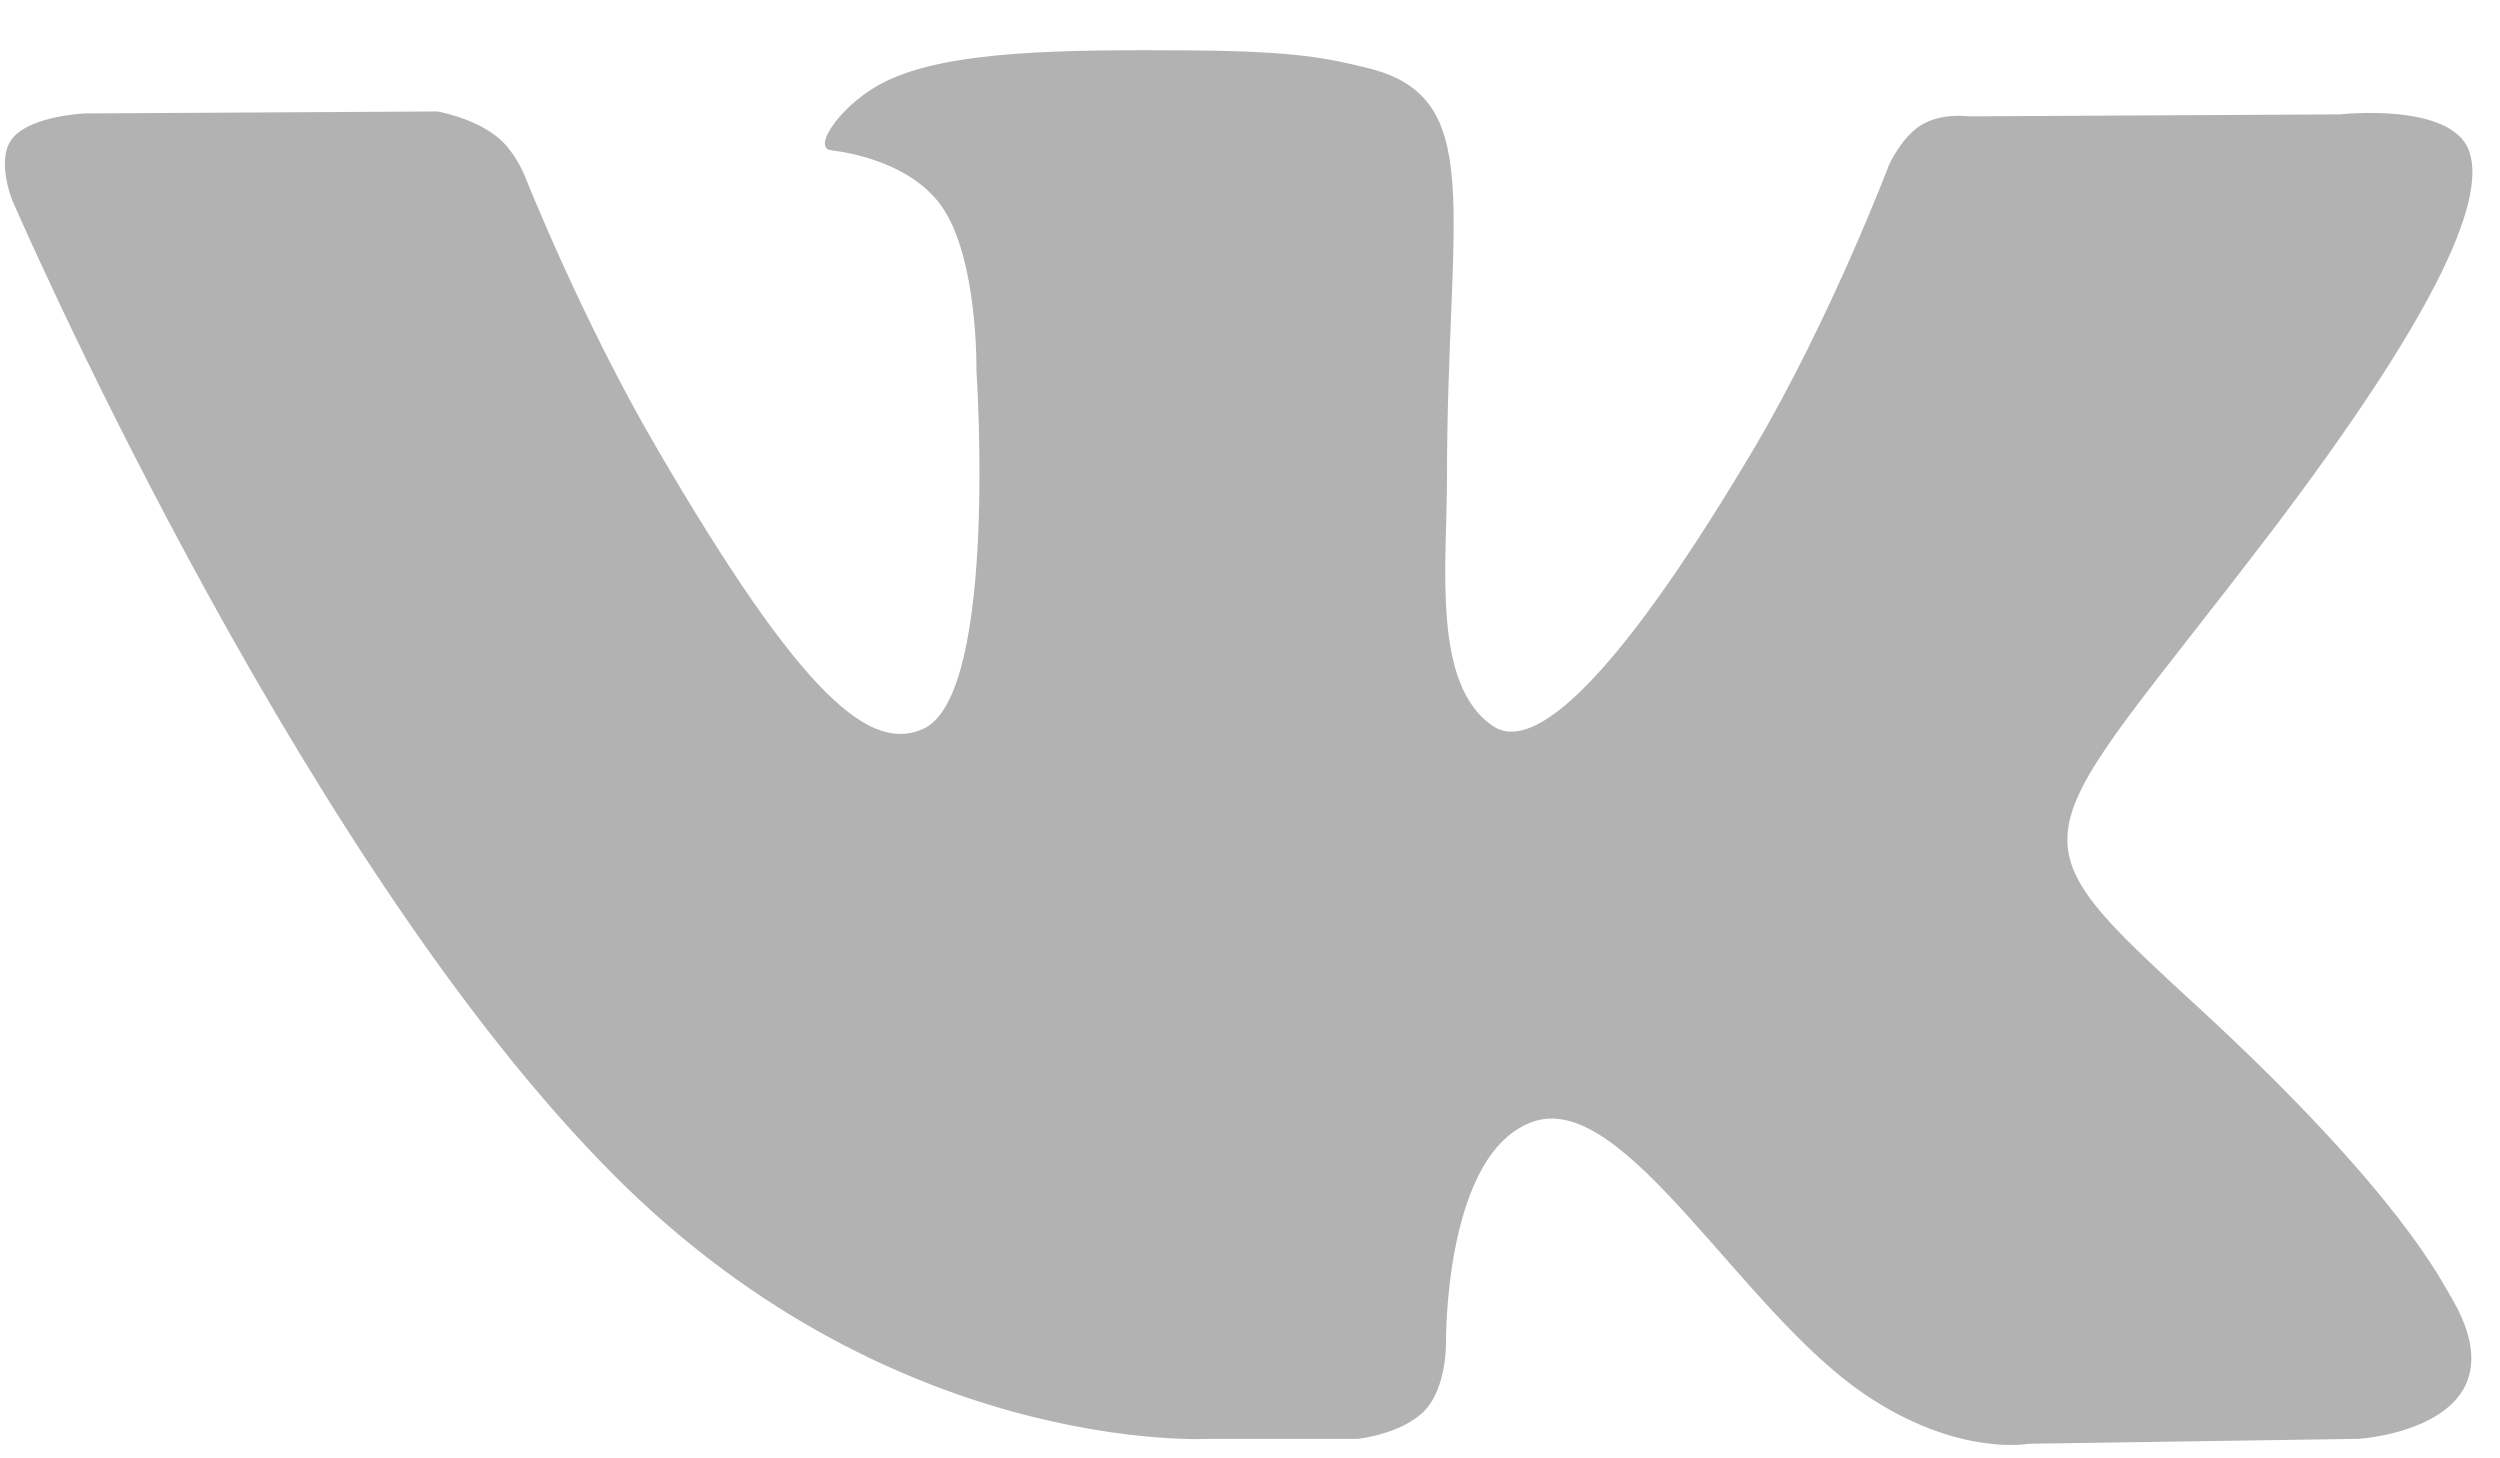<svg width="24" height="14" viewBox="0 0 24 14" fill="none" xmlns="http://www.w3.org/2000/svg">
<g id="Icon/VK">
<path id="Vector" d="M11.618 13.813H13.036C13.036 13.813 13.468 13.767 13.684 13.534C13.881 13.32 13.881 12.92 13.881 12.92C13.881 12.92 13.853 11.041 14.736 10.762C15.609 10.492 16.717 12.585 17.901 13.385C18.793 13.99 19.478 13.86 19.478 13.86L22.643 13.813C22.643 13.813 24.295 13.711 23.516 12.427C23.45 12.325 23.056 11.478 21.168 9.73C19.187 7.907 19.45 8.204 21.845 5.051C23.3 3.126 23.882 1.954 23.704 1.451C23.535 0.977 22.464 1.098 22.464 1.098L18.905 1.117C18.905 1.117 18.642 1.079 18.445 1.2C18.257 1.312 18.135 1.582 18.135 1.582C18.135 1.582 17.572 3.07 16.821 4.335C15.234 7.004 14.604 7.144 14.342 6.976C13.741 6.586 13.891 5.423 13.891 4.595C13.891 2.009 14.285 0.93 13.121 0.651C12.736 0.558 12.445 0.493 11.459 0.484C10.191 0.475 9.111 0.484 8.501 0.782C8.097 0.977 7.787 1.414 7.975 1.442C8.21 1.47 8.745 1.582 9.027 1.963C9.393 2.456 9.374 3.563 9.374 3.563C9.374 3.563 9.581 6.604 8.886 6.986C8.369 7.246 7.712 6.716 6.303 4.298C5.58 3.061 5.036 1.684 5.036 1.684C5.036 1.684 4.932 1.423 4.745 1.293C4.519 1.126 4.2 1.07 4.2 1.07L0.819 1.089C0.819 1.089 0.312 1.107 0.125 1.321C-0.045 1.516 0.115 1.916 0.115 1.916C0.115 1.916 2.763 8.055 5.768 11.153C8.501 13.999 11.618 13.813 11.618 13.813Z" fill="#B2B2B2"/>
</g>
</svg>

